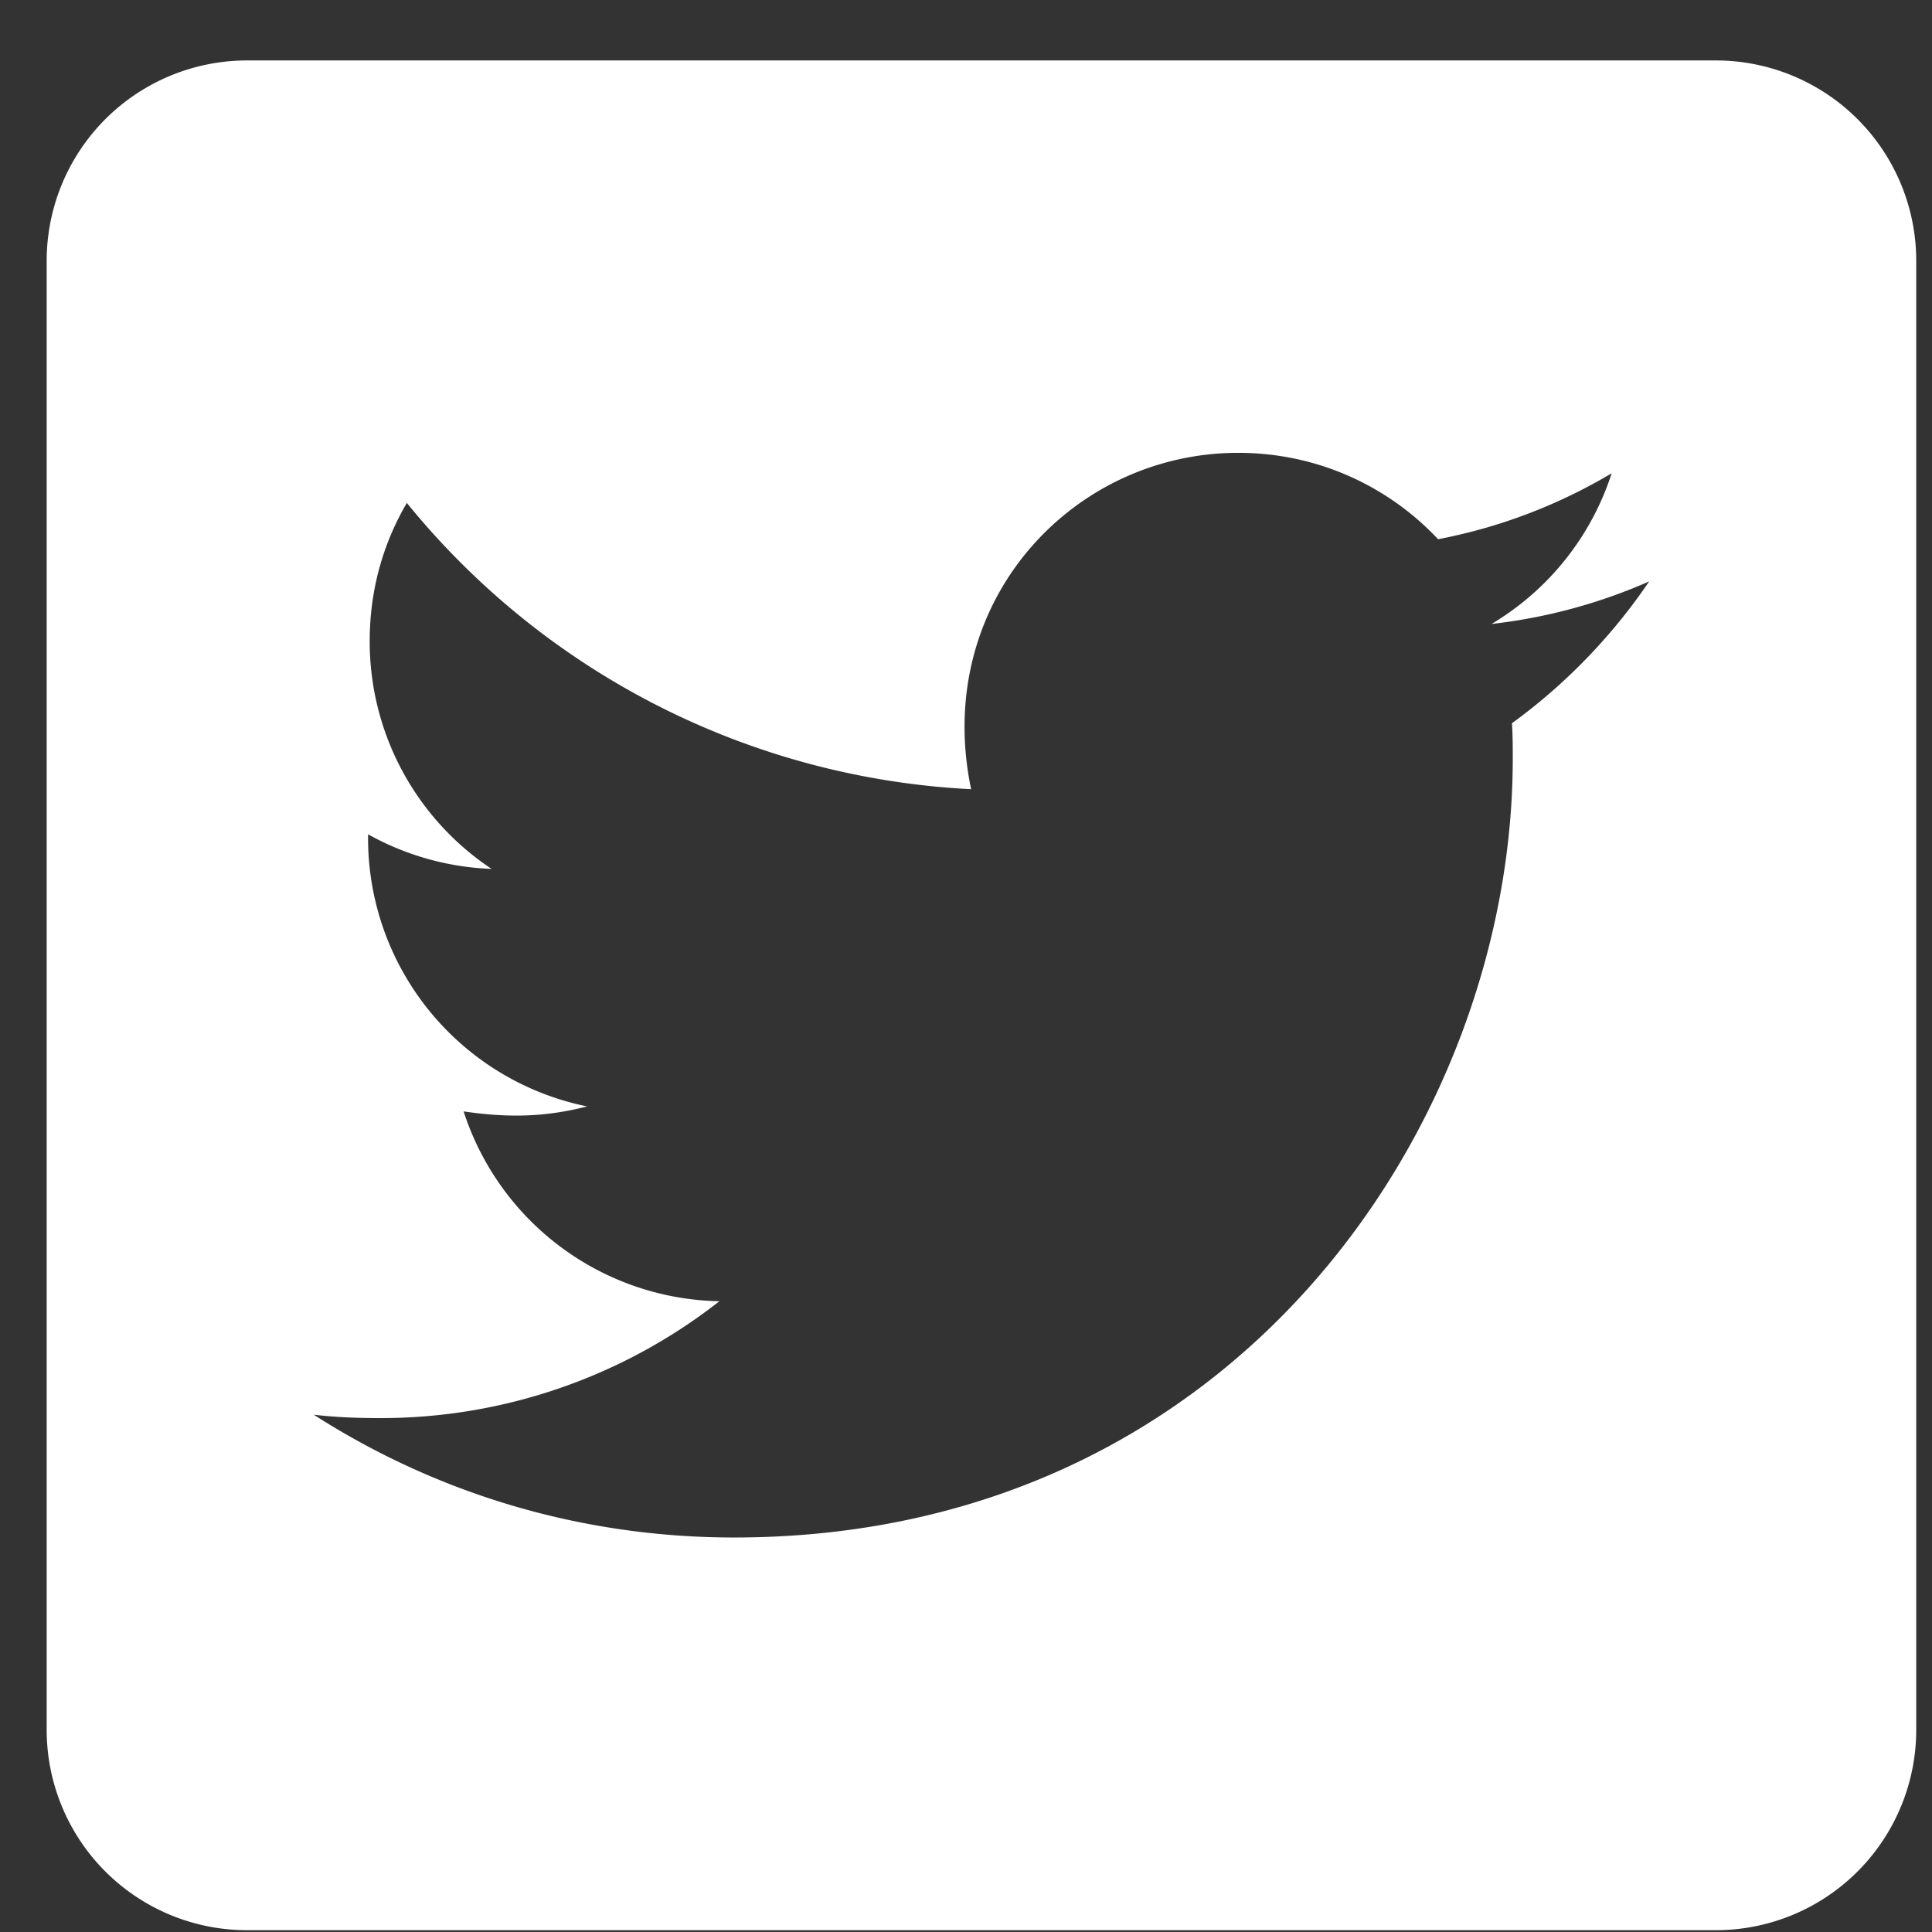 <svg xmlns="http://www.w3.org/2000/svg" width="31" height="31" fill="none"><rect width="100%" height="100%" fill="#333333" stroke="none"/><path fill="#fff" d="M27.533.97H3.963A3.215 3.215 0 00.749 4.186v23.57a3.215 3.215 0 003.214 3.215h23.57a3.215 3.215 0 003.214-3.214V4.185A3.215 3.215 0 0027.534.97M24.26 11.605c.013.188.013.382.013.57 0 5.805-4.42 12.495-12.495 12.495-2.49 0-4.801-.724-6.743-1.97.355.041.697.054 1.058.054a8.8 8.8 0 005.45-1.875 4.4 4.4 0 01-4.104-3.046c.676.1 1.286.1 1.982-.08a4.39 4.39 0 01-3.515-4.313v-.053a4.4 4.4 0 001.982.555 4.38 4.38 0 01-1.956-3.656c0-.817.215-1.567.596-2.216a12.47 12.47 0 009.054 4.593c-.623-2.98 1.607-5.397 4.285-5.397 1.266 0 2.404.53 3.208 1.386a8.6 8.6 0 002.785-1.058 4.38 4.38 0 01-1.928 2.418 8.7 8.7 0 002.53-.683 9.2 9.2 0 01-2.202 2.276"/></svg>